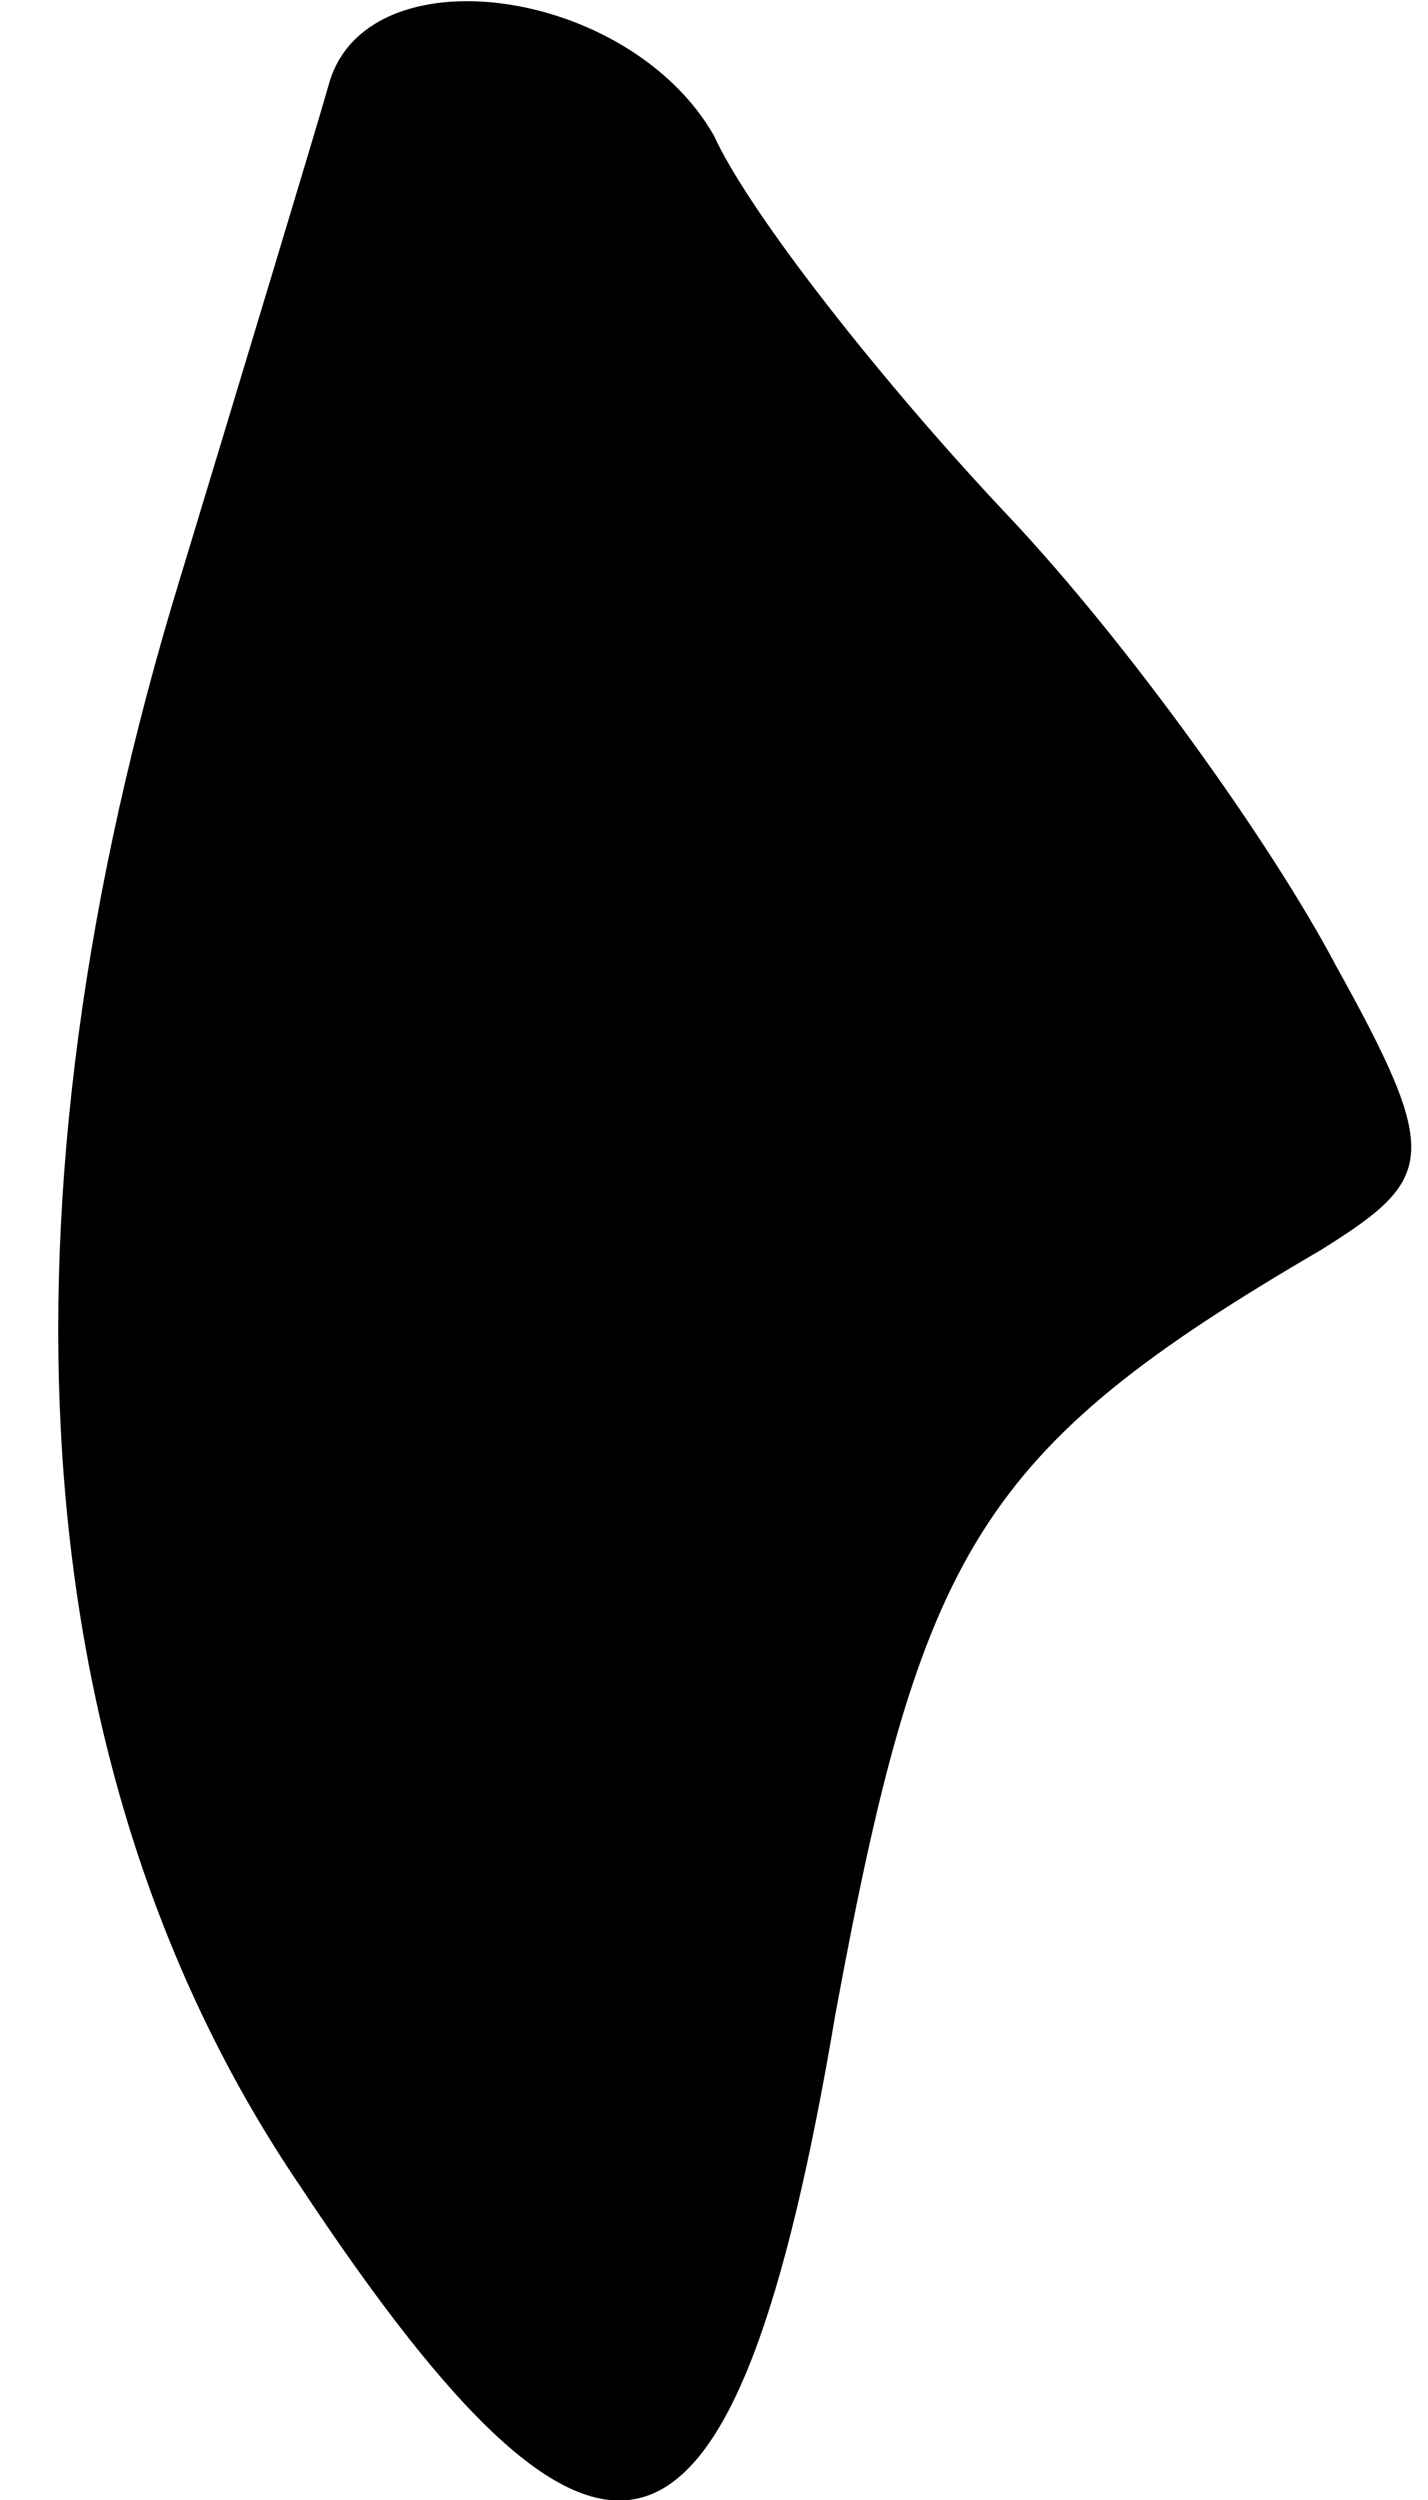 <?xml version="1.0" standalone="no"?>
<!DOCTYPE svg PUBLIC "-//W3C//DTD SVG 20010904//EN"
 "http://www.w3.org/TR/2001/REC-SVG-20010904/DTD/svg10.dtd">
<svg version="1.0" xmlns="http://www.w3.org/2000/svg"
 width="20pt" height="35pt" viewBox="0 0 20 35"
 preserveAspectRatio="xMidYMid meet">
<g transform="translate(0,35) scale(0.1,-0.1)"
fill="#000000" stroke="none">
<path fill="#000000" stroke="none" d="M46 338 c-2 -7 -12 -40 -22 -73 -26
-88 -20 -165 18 -221 43 -65 61 -59 75 24 12 65 20 79 68 107 16 10 17 13 2
40 -9 17 -29 45 -46 63 -17 18 -36 42 -41 53 -12 21 -49 26 -54 7z"/>
</g>
</svg>
